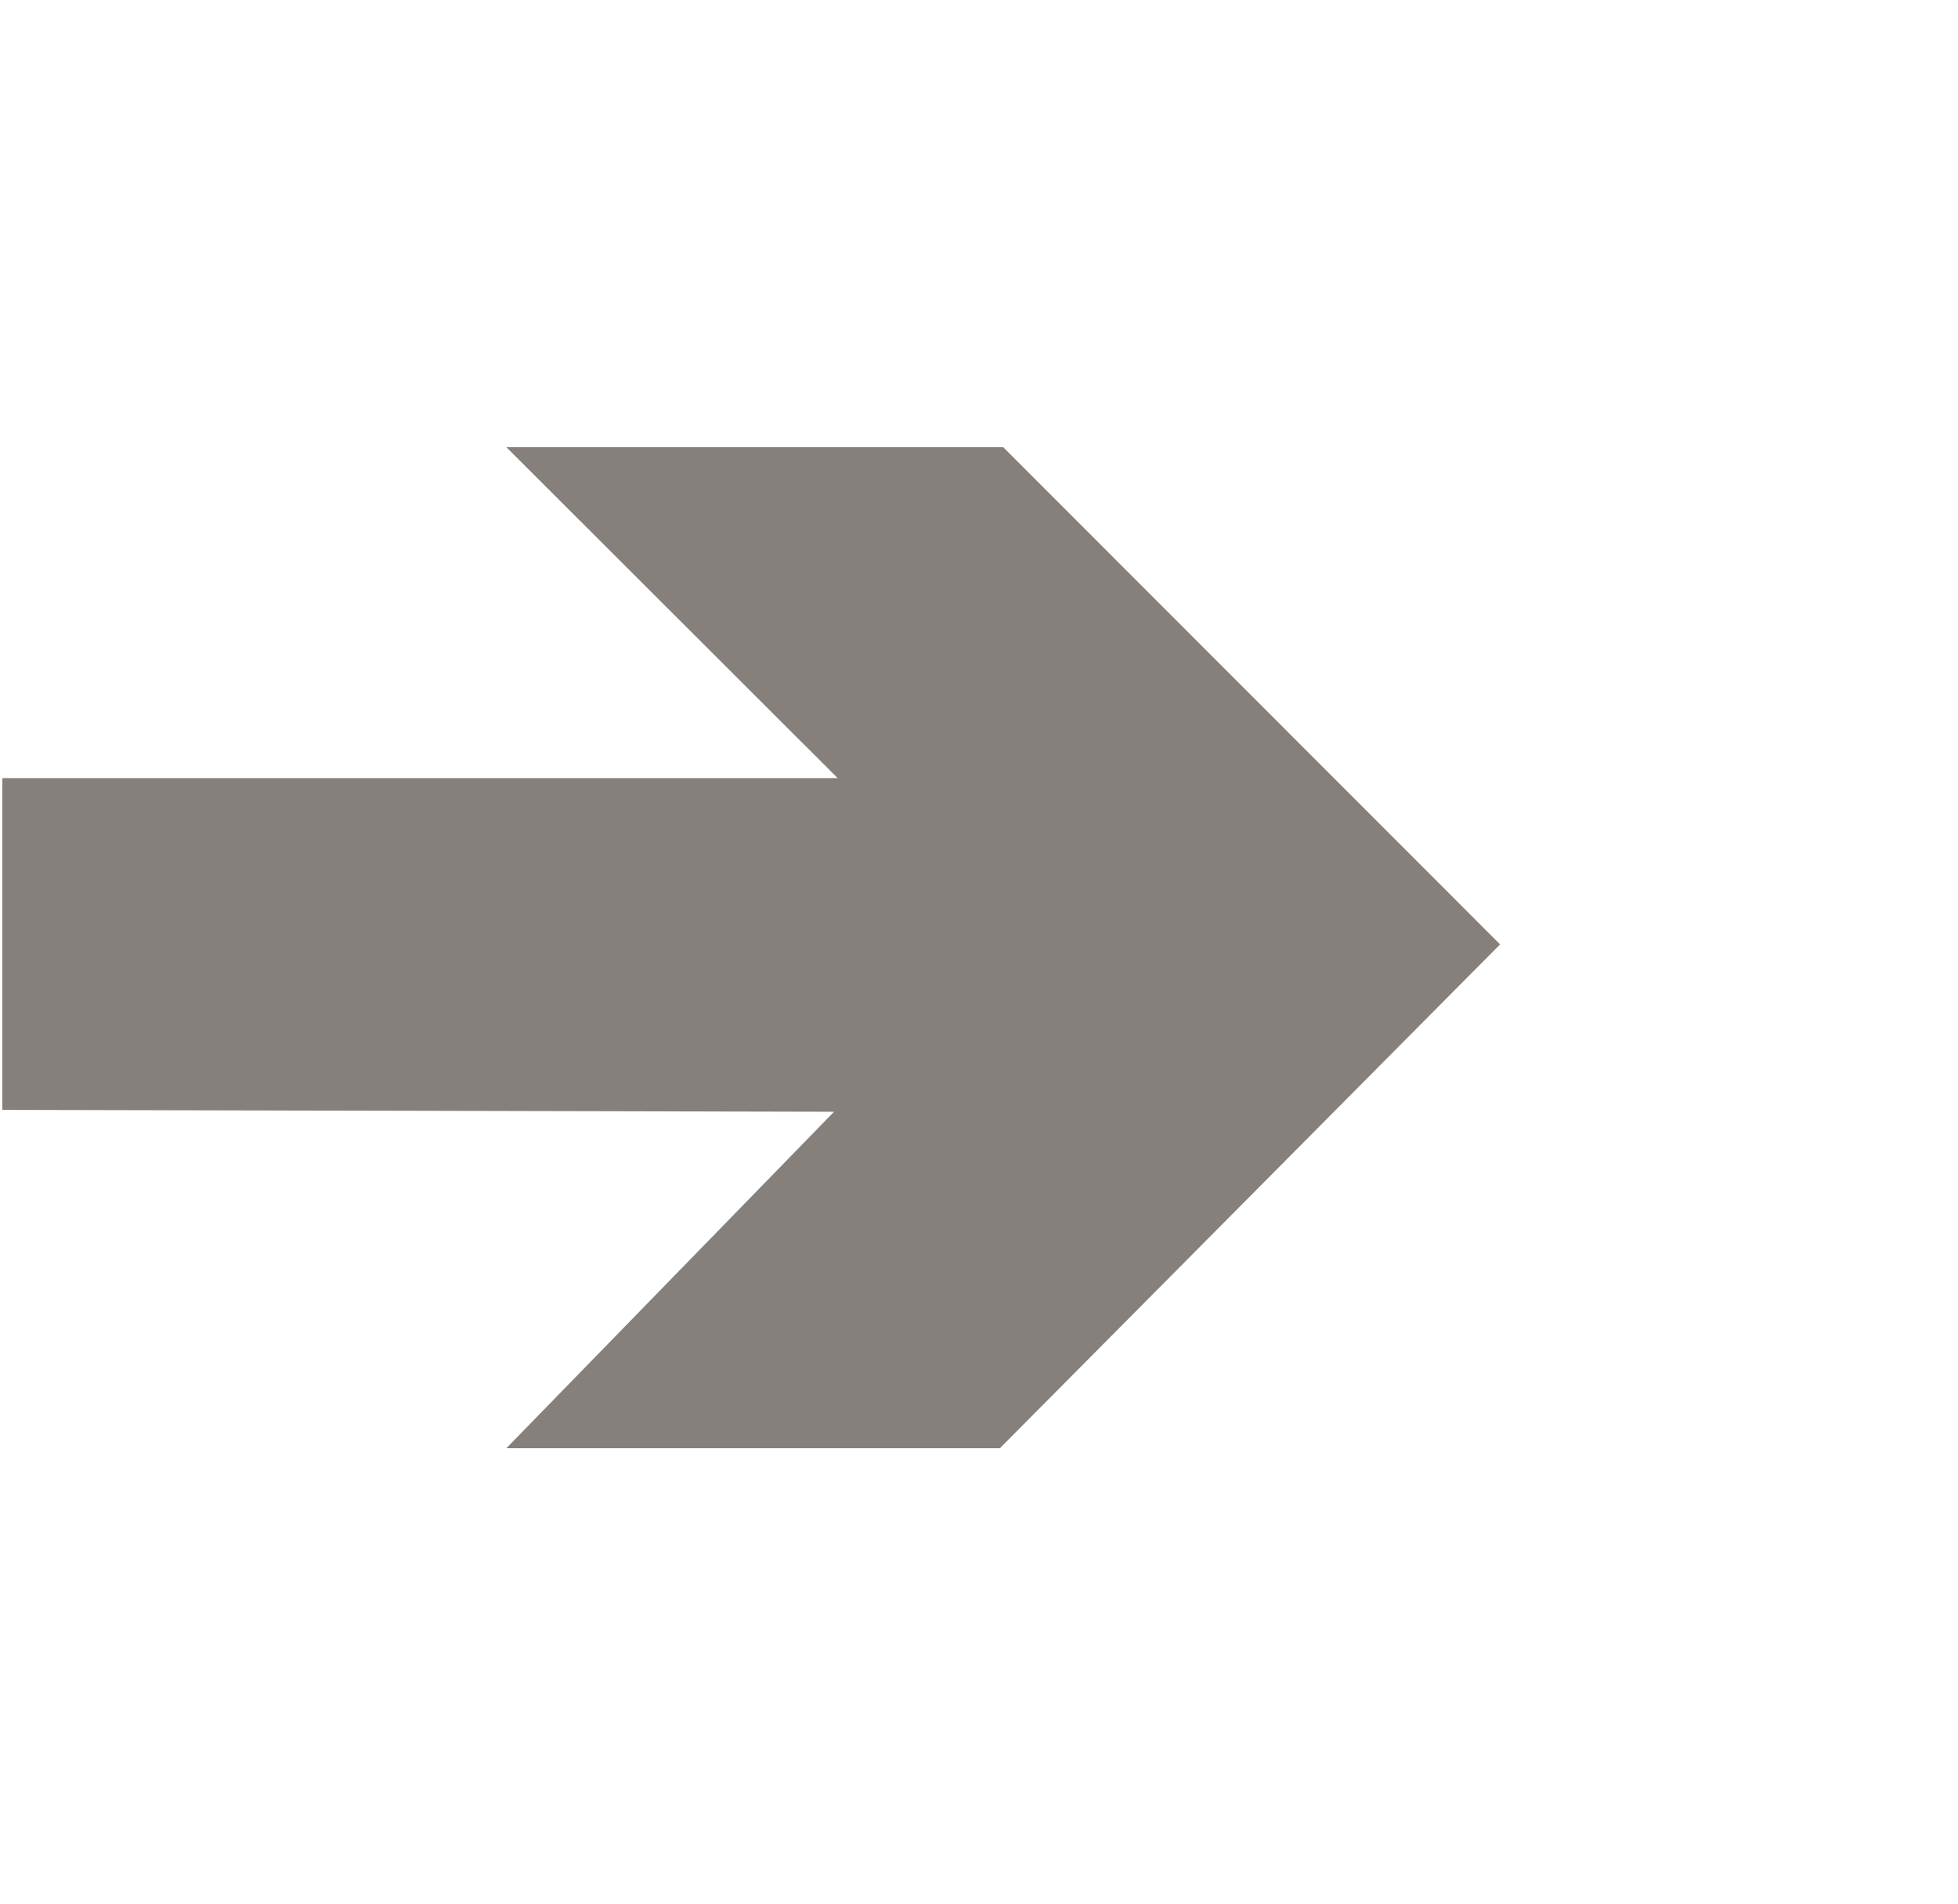 <?xml version="1.0" encoding="utf-8"?>
<!-- Generator: Adobe Illustrator 15.1.0, SVG Export Plug-In . SVG Version: 6.00 Build 0)  -->
<!DOCTYPE svg PUBLIC "-//W3C//DTD SVG 1.1//EN" "http://www.w3.org/Graphics/SVG/1.1/DTD/svg11.dtd">
<svg version="1.1" id="Layer_1" xmlns="http://www.w3.org/2000/svg" xmlns:xlink="http://www.w3.org/1999/xlink" x="0px" y="0px"
	 width="698.333px" height="679px" viewBox="0 0 698.333 679" enable-background="new 0 0 698.333 679" xml:space="preserve">
<polygon fill="#85807C" points="180.605,159.5 357.813,159.5 535.024,336.818 356.632,516.5 180.605,516.5 297.463,396.508 
	0.833,395.835 0.833,277.5 298.744,277.5 "/>
<polyline display="none" fill="none" stroke="#85807C" stroke-width="94" stroke-miterlimit="10" points="228.833,47.5 
	649.833,47.5 649.833,631.5 228.833,631.5 "/>
</svg>
